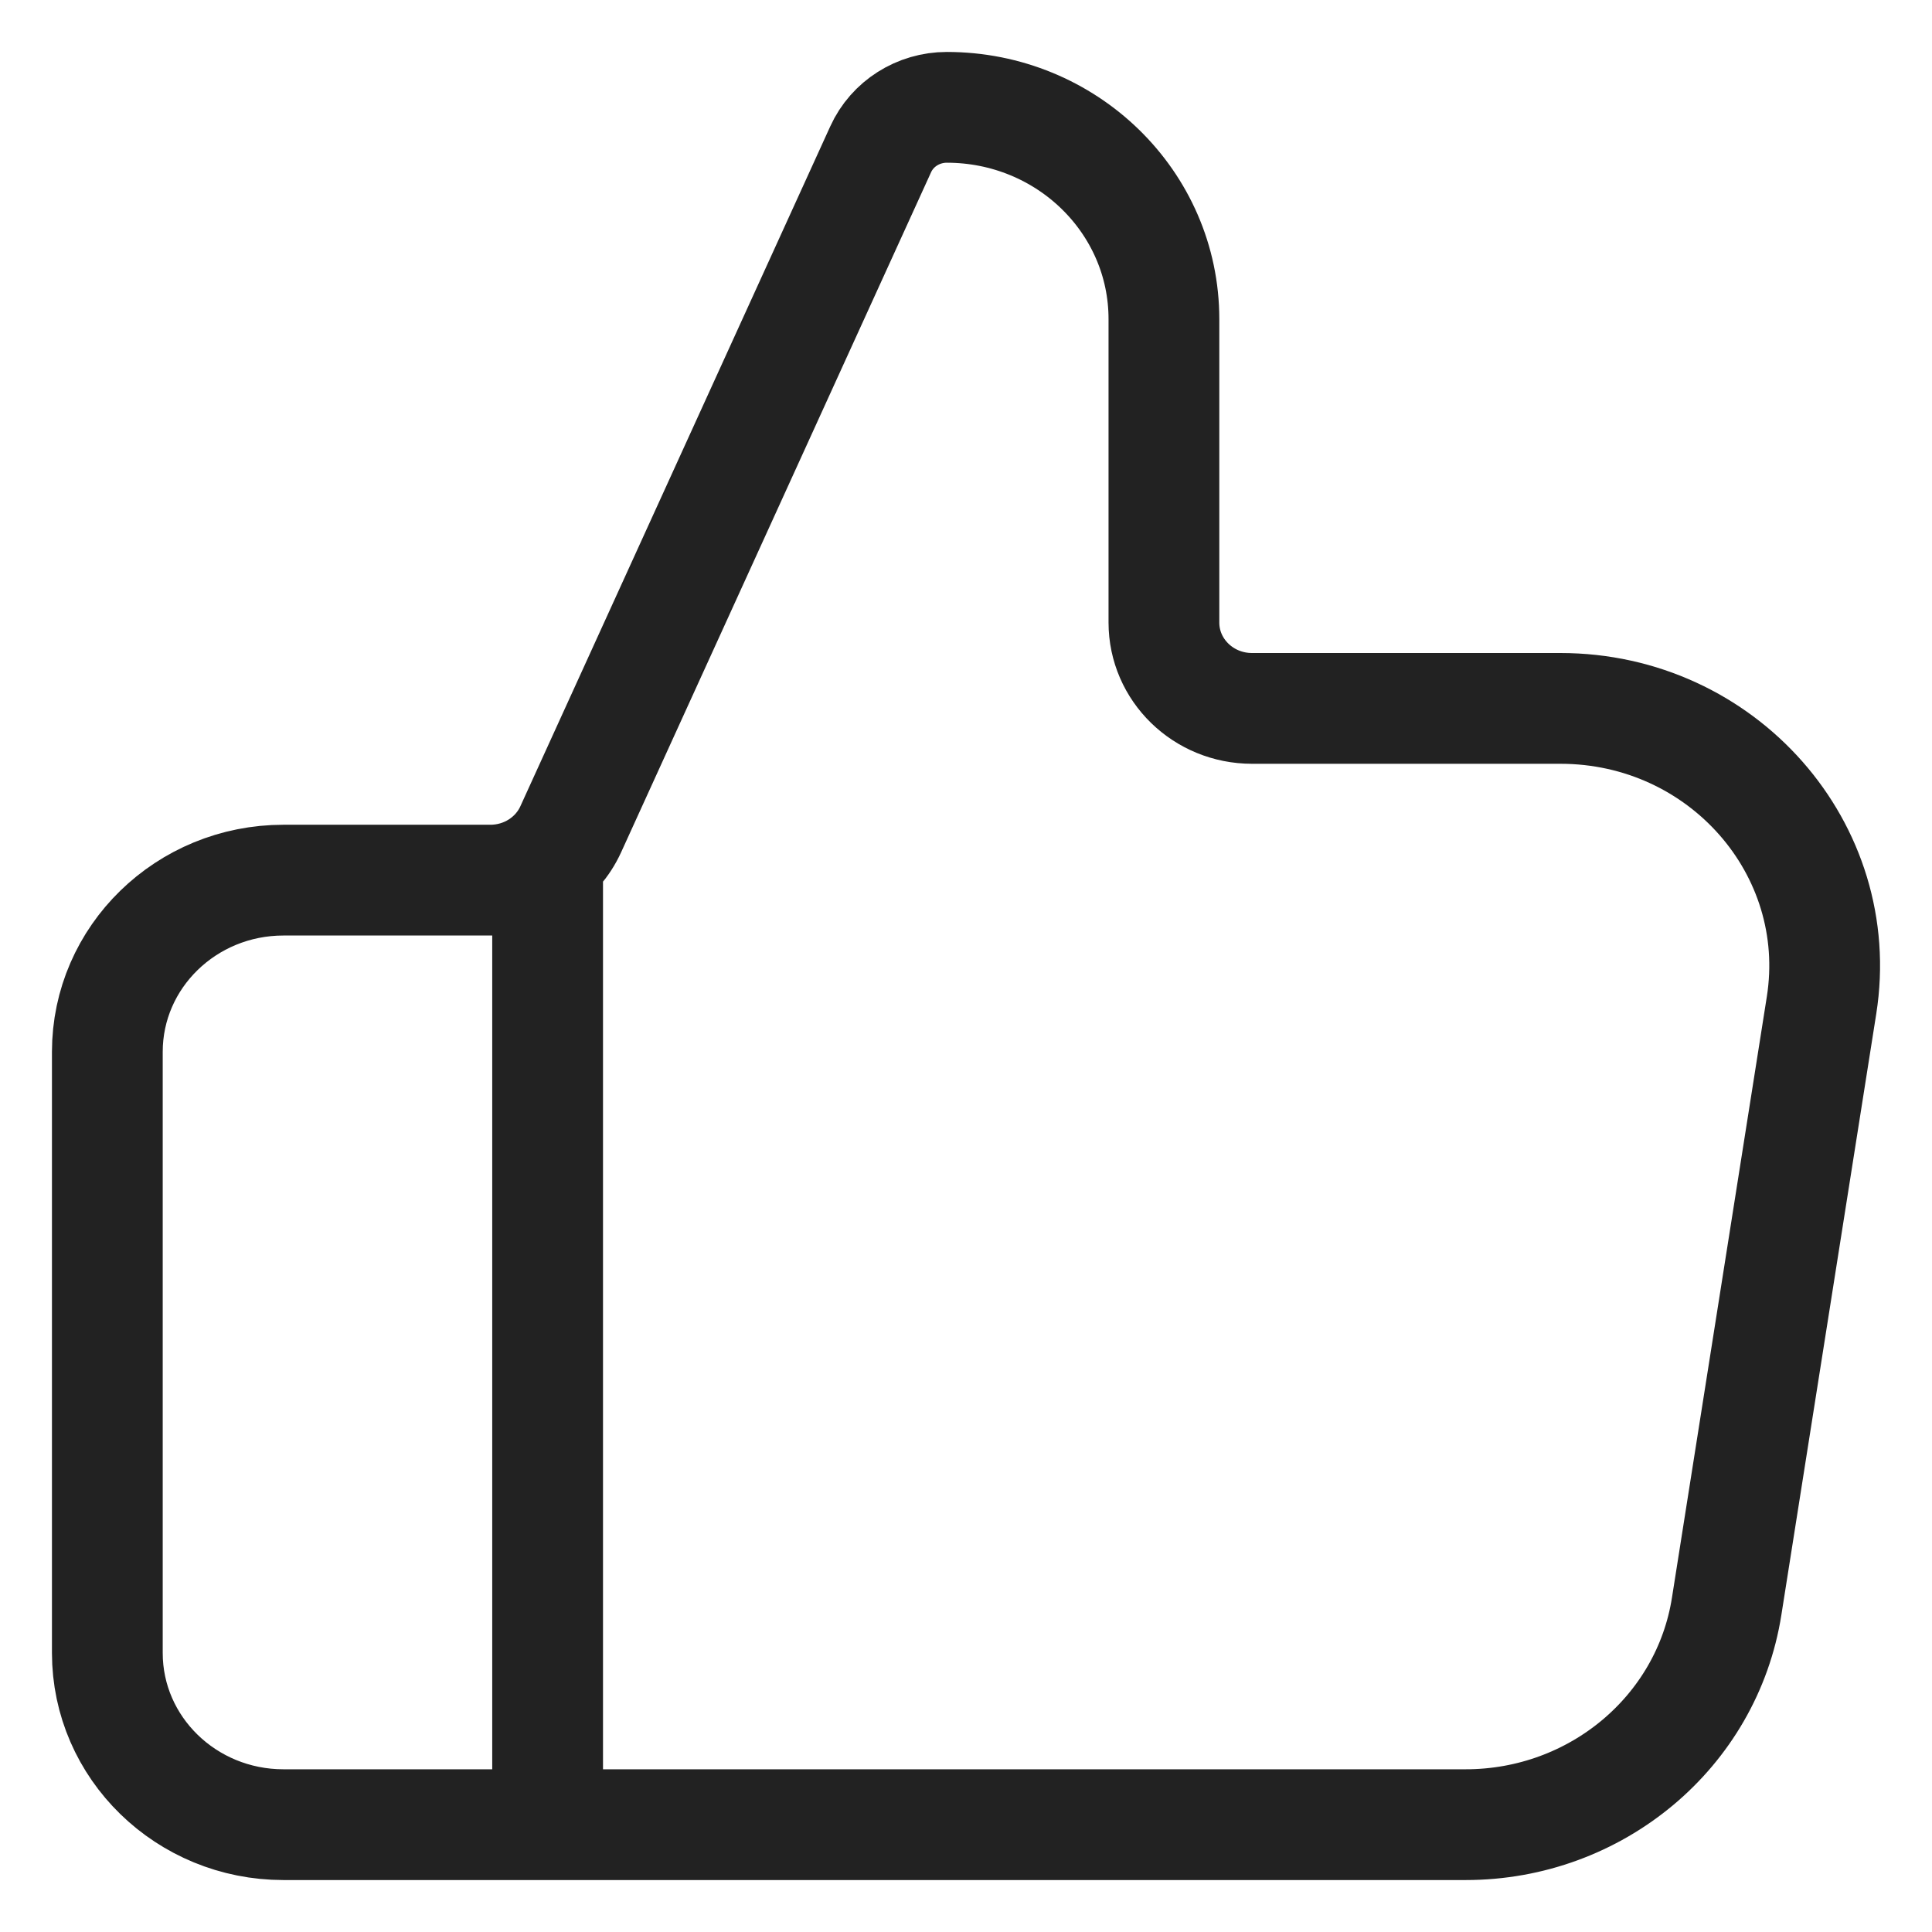 <svg width="18" height="18" viewBox="0 0 18 18" fill="none" xmlns="http://www.w3.org/2000/svg">
<path d="M5.102 17V8.2M1 9.8V15.4C1 16.284 1.735 17 2.641 17H13.655C14.87 17 15.903 16.136 16.087 14.965L16.971 9.365C17.2 7.911 16.047 6.6 14.538 6.6H11.665C11.211 6.6 10.844 6.242 10.844 5.8V2.973C10.844 1.883 9.939 1 8.821 1C8.555 1 8.313 1.153 8.205 1.391L5.318 7.725C5.187 8.014 4.893 8.2 4.569 8.2H2.641C1.735 8.2 1 8.916 1 9.8Z" stroke="#222222" stroke-width="1.032" stroke-linecap="round" stroke-linejoin="round"/>
</svg>
